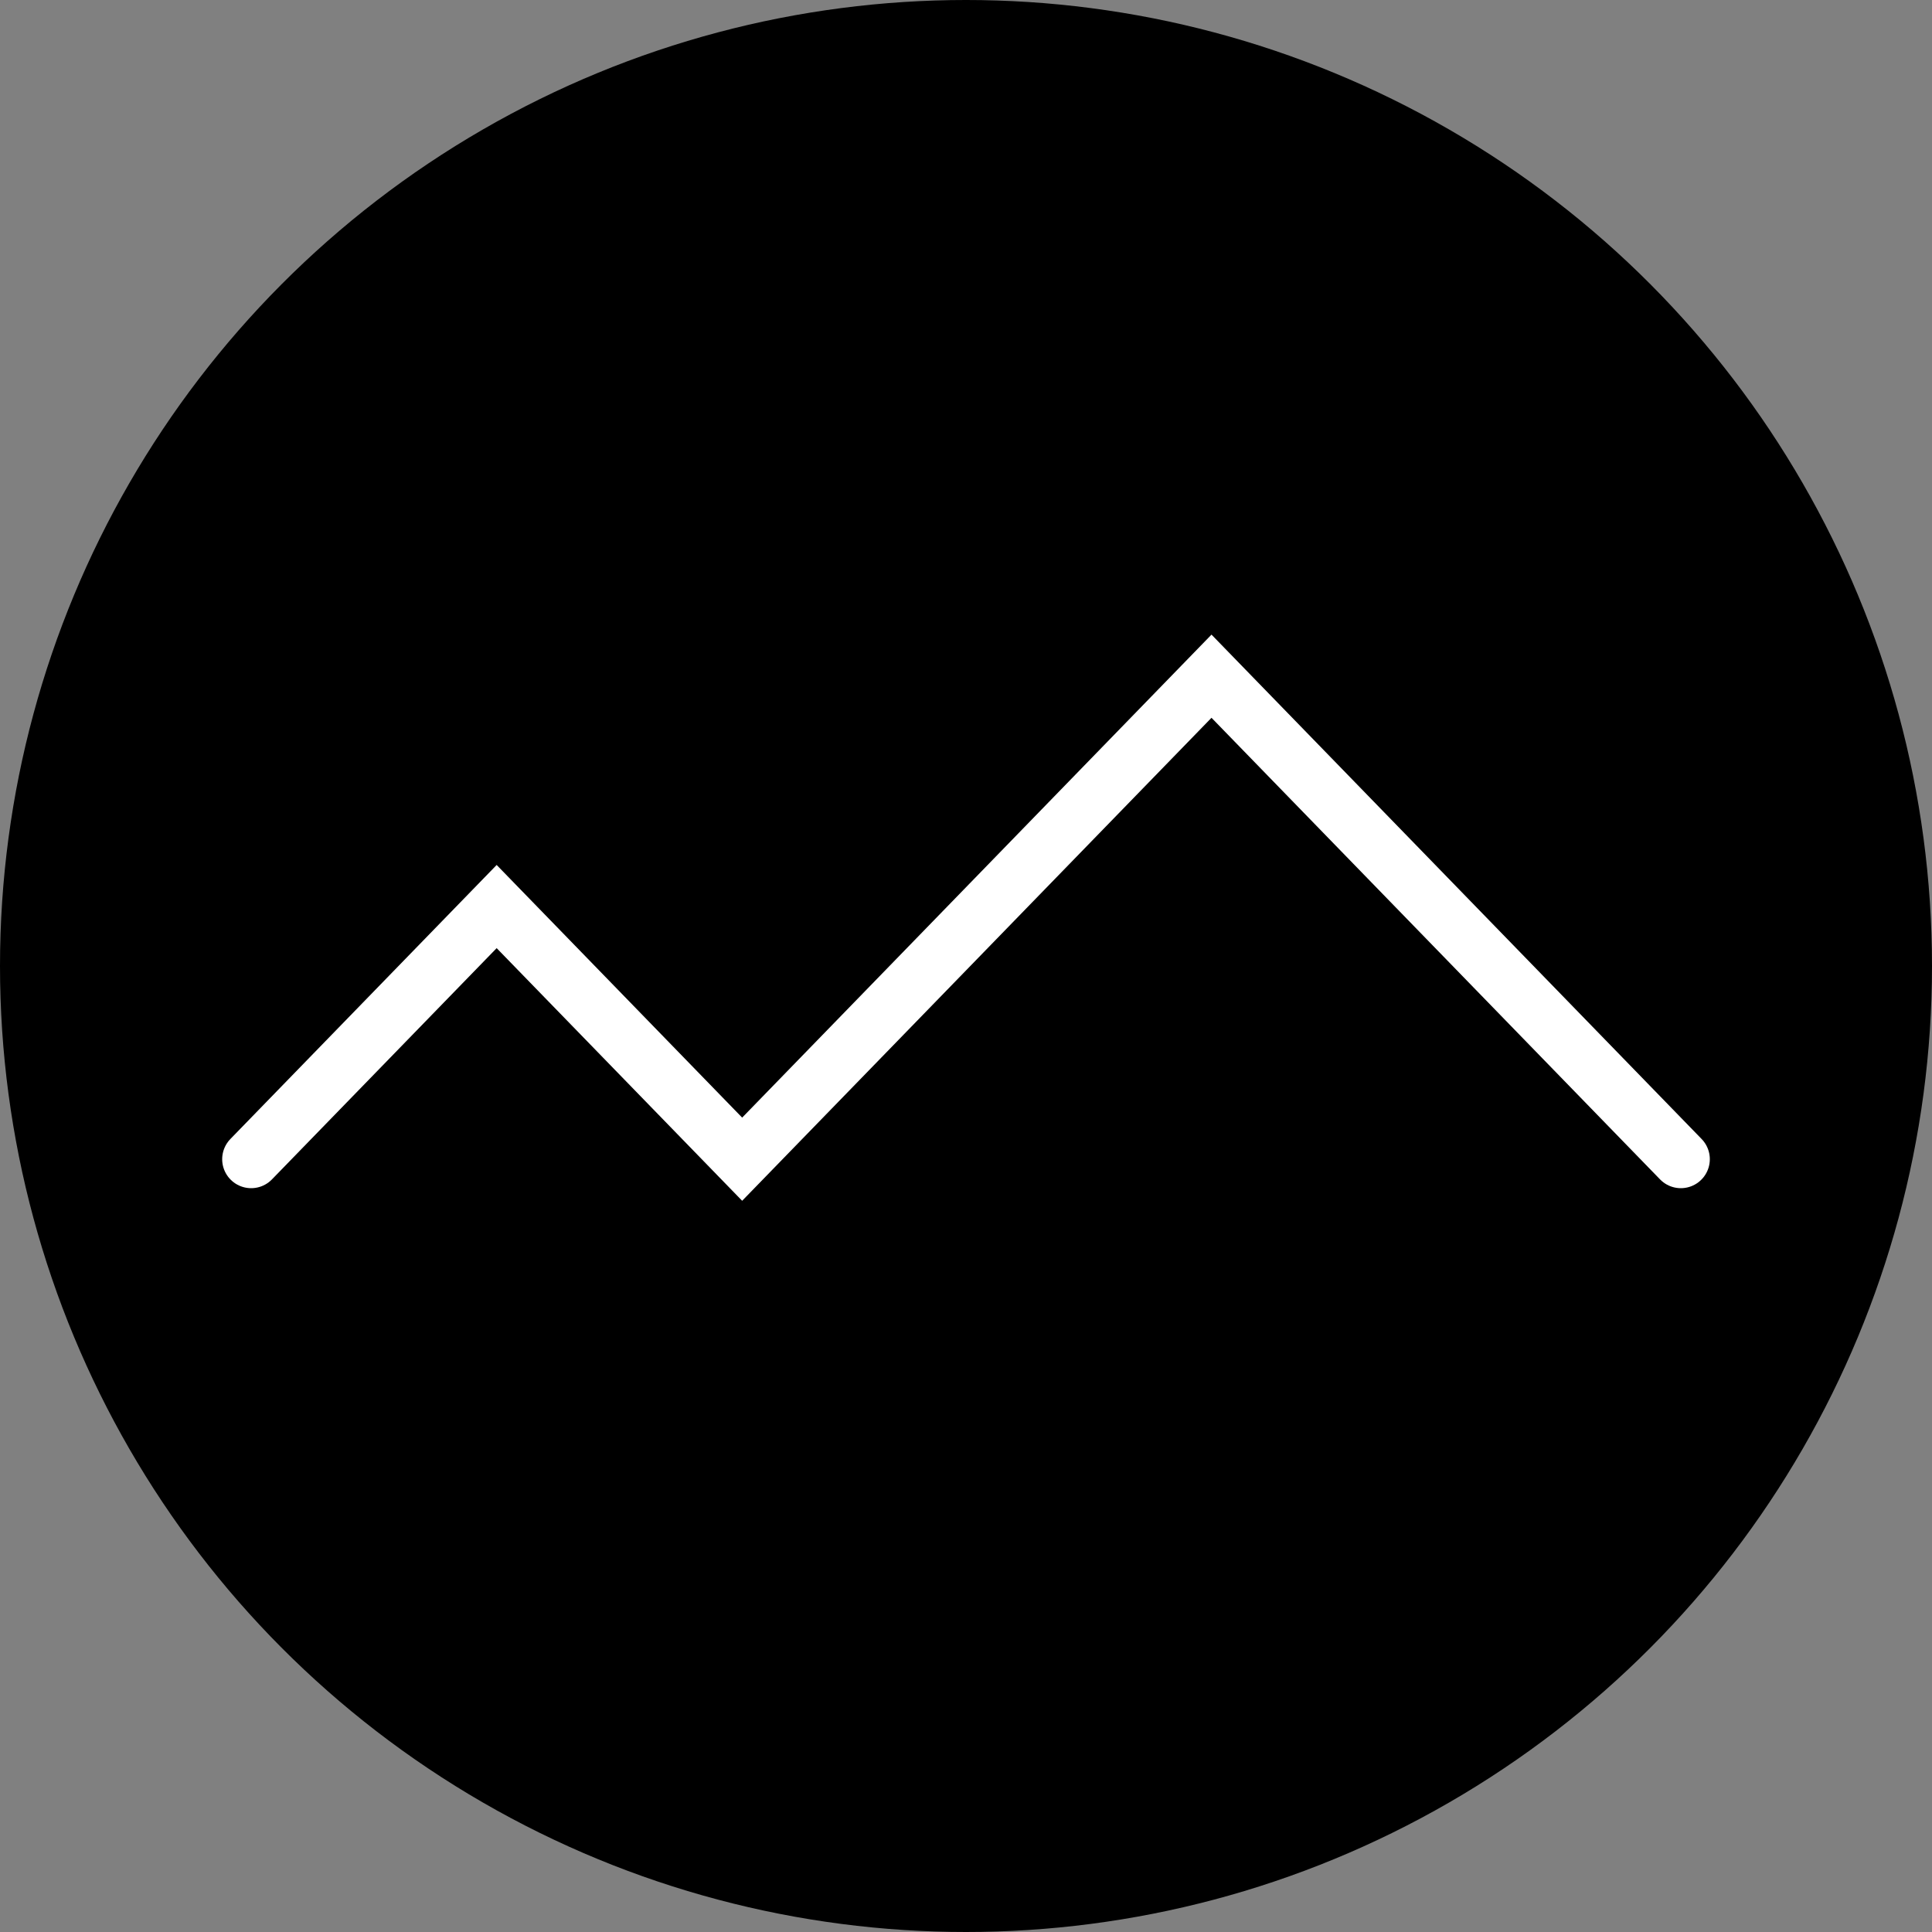 <svg width="100" height="100" viewBox="0 0 100 100" fill="none" xmlns="http://www.w3.org/2000/svg">
<rect x="0" y="0" width="100" height="100" fill="#808080" stroke="none"/>
<circle cx="50" cy="50" r="50" fill="black"/>
<path d="M11 68.5L35 44.5L59 68.5L88.5 39" stroke="black"/>
<path d="M13 60L25.707 46.923L38.414 60L62.707 35L87 60" stroke="white" stroke-width="3" stroke-linecap="round"/>
</svg>
